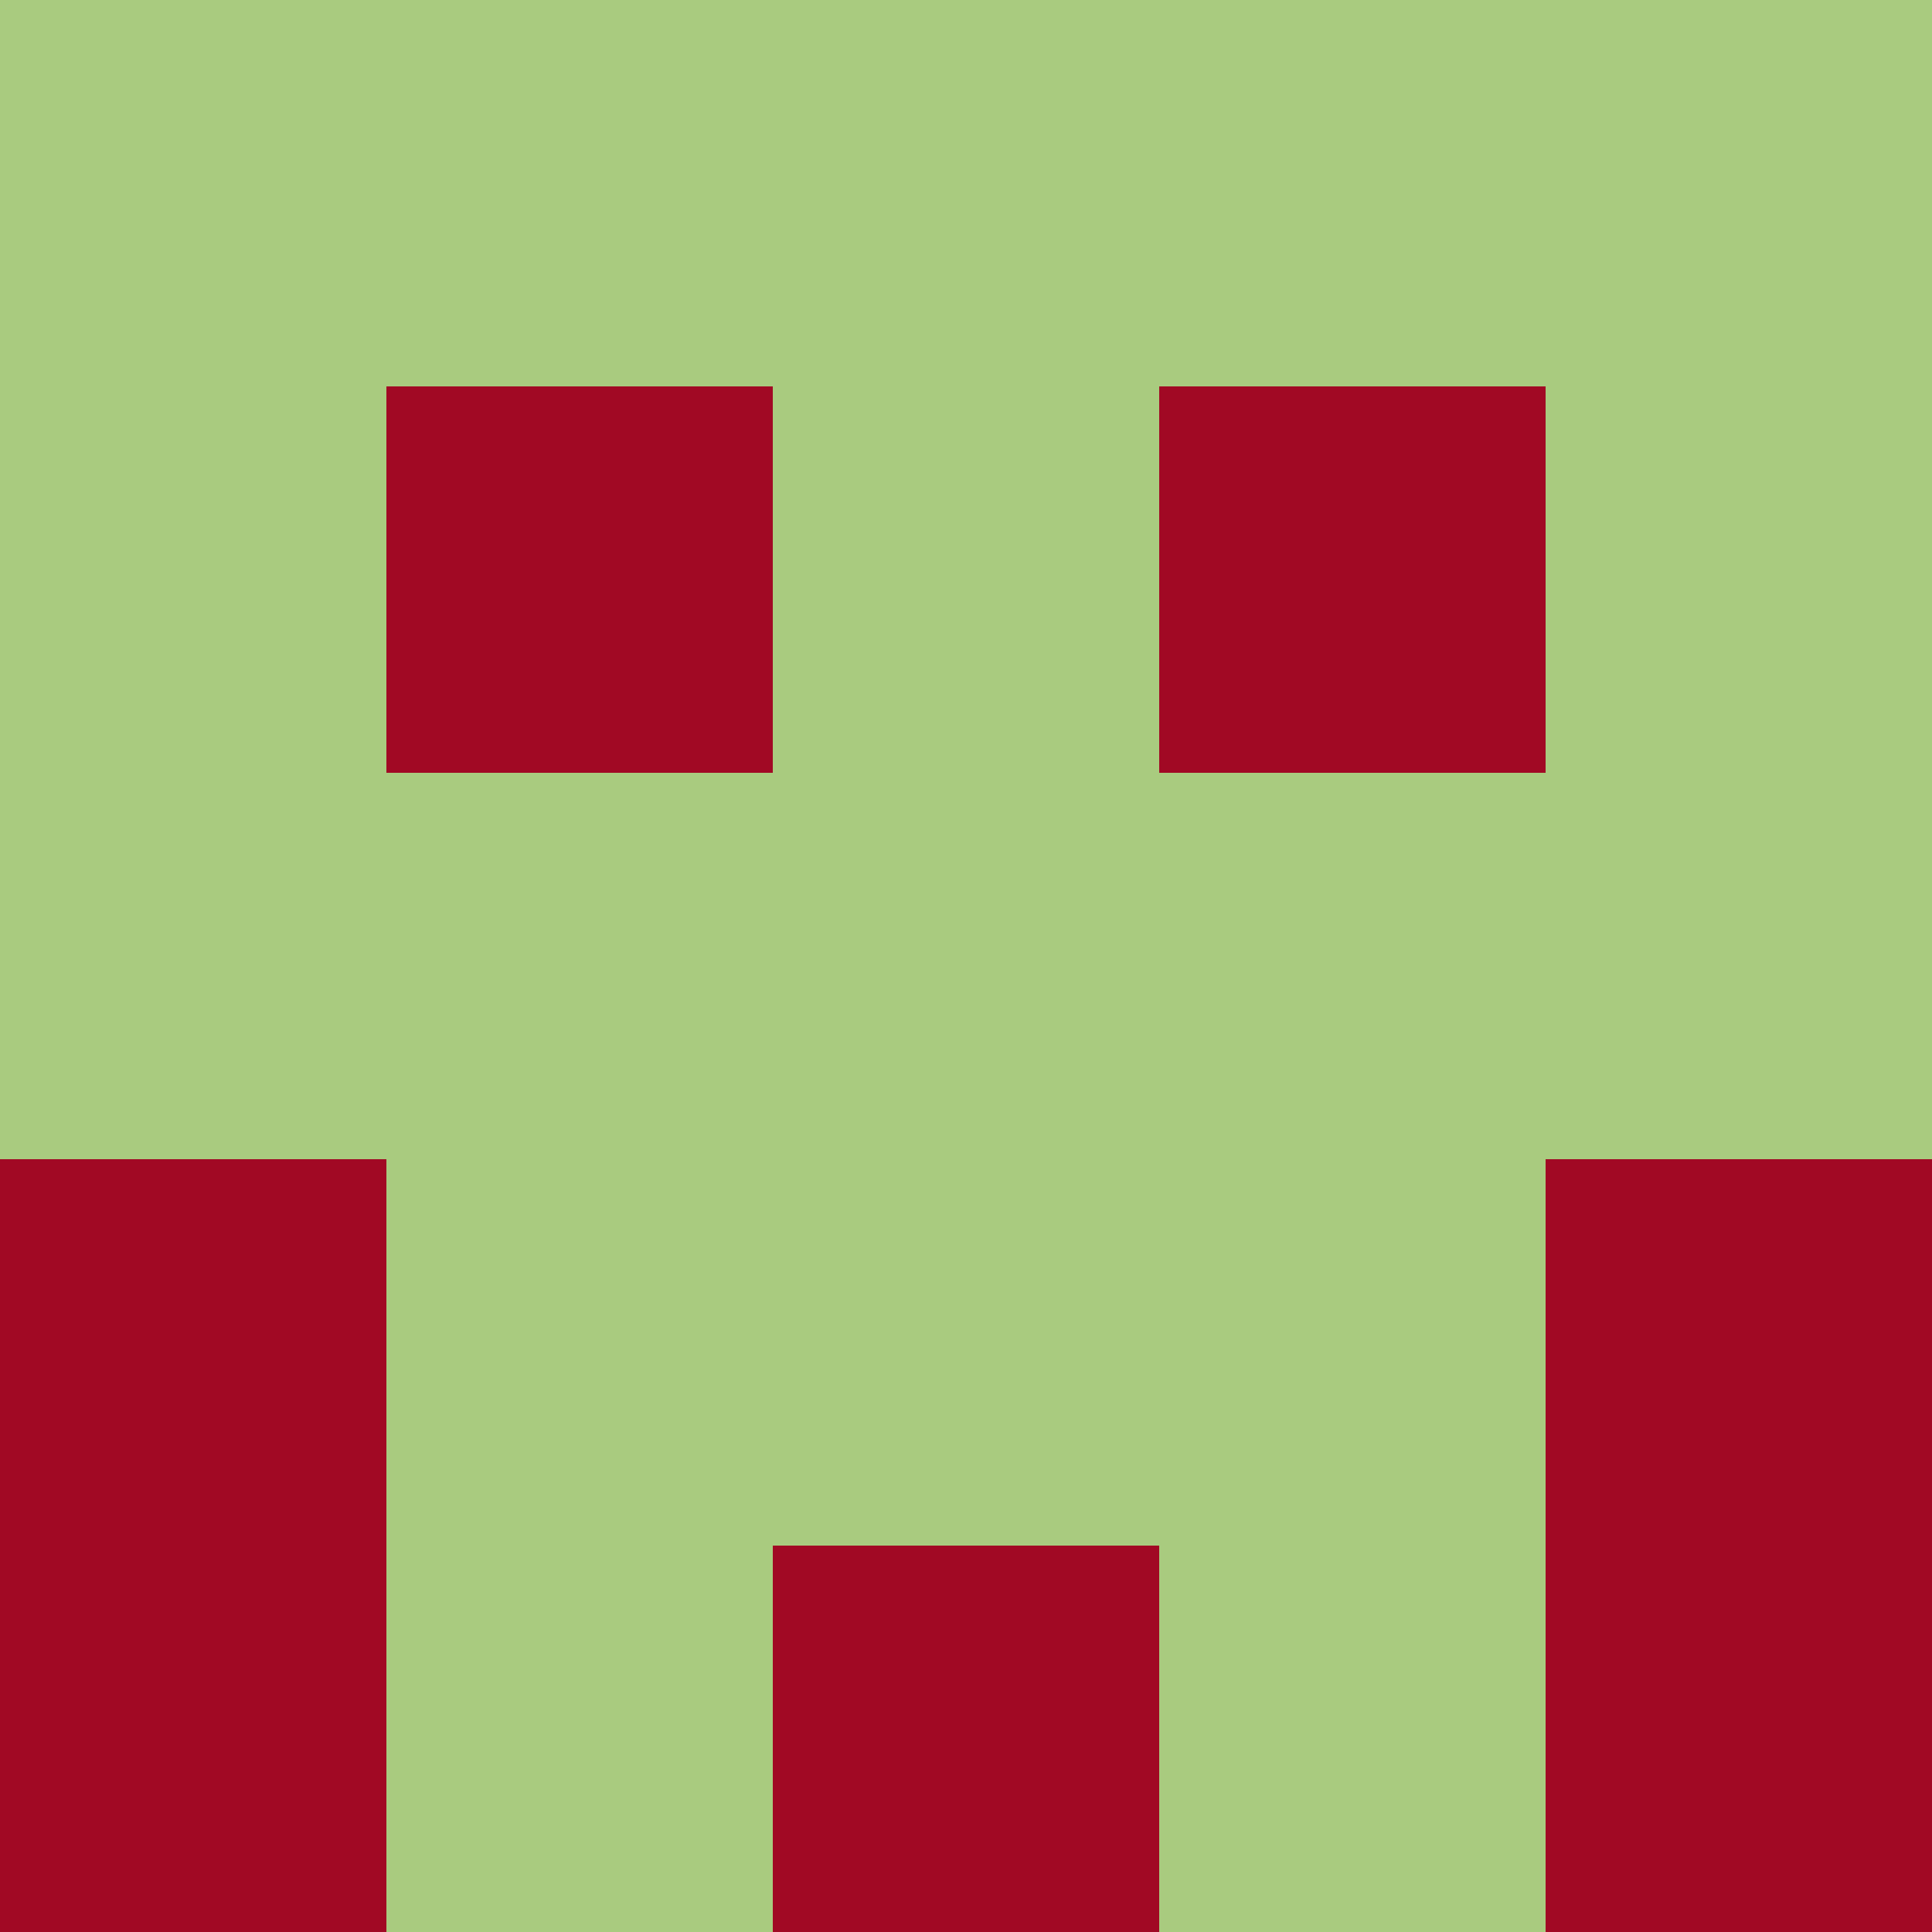 <?xml version="1.0" encoding="utf-8"?>
<!DOCTYPE svg PUBLIC "-//W3C//DTD SVG 20010904//EN"
        "http://www.w3.org/TR/2001/REC-SVG-20010904/DTD/svg10.dtd">

<svg viewBox="0 0 5 5"
     xmlns="http://www.w3.org/2000/svg"
     xmlns:xlink="http://www.w3.org/1999/xlink">

            <rect x ="0" y="0"
          width="1" height="1"
          fill="#A9CB7F"></rect>
        <rect x ="4" y="0"
          width="1" height="1"
          fill="#A9CB7F"></rect>
        <rect x ="1" y="0"
          width="1" height="1"
          fill="#A9CB7F"></rect>
        <rect x ="3" y="0"
          width="1" height="1"
          fill="#A9CB7F"></rect>
        <rect x ="2" y="0"
          width="1" height="1"
          fill="#A9CB7F"></rect>
                <rect x ="0" y="1"
          width="1" height="1"
          fill="#A9CB7F"></rect>
        <rect x ="4" y="1"
          width="1" height="1"
          fill="#A9CB7F"></rect>
        <rect x ="1" y="1"
          width="1" height="1"
          fill="#A10924"></rect>
        <rect x ="3" y="1"
          width="1" height="1"
          fill="#A10924"></rect>
        <rect x ="2" y="1"
          width="1" height="1"
          fill="#A9CB7F"></rect>
                <rect x ="0" y="2"
          width="1" height="1"
          fill="#A9CB7F"></rect>
        <rect x ="4" y="2"
          width="1" height="1"
          fill="#A9CB7F"></rect>
        <rect x ="1" y="2"
          width="1" height="1"
          fill="#A9CB7F"></rect>
        <rect x ="3" y="2"
          width="1" height="1"
          fill="#A9CB7F"></rect>
        <rect x ="2" y="2"
          width="1" height="1"
          fill="#A9CB7F"></rect>
                <rect x ="0" y="3"
          width="1" height="1"
          fill="#A10924"></rect>
        <rect x ="4" y="3"
          width="1" height="1"
          fill="#A10924"></rect>
        <rect x ="1" y="3"
          width="1" height="1"
          fill="#A9CB7F"></rect>
        <rect x ="3" y="3"
          width="1" height="1"
          fill="#A9CB7F"></rect>
        <rect x ="2" y="3"
          width="1" height="1"
          fill="#A9CB7F"></rect>
                <rect x ="0" y="4"
          width="1" height="1"
          fill="#A10924"></rect>
        <rect x ="4" y="4"
          width="1" height="1"
          fill="#A10924"></rect>
        <rect x ="1" y="4"
          width="1" height="1"
          fill="#A9CB7F"></rect>
        <rect x ="3" y="4"
          width="1" height="1"
          fill="#A9CB7F"></rect>
        <rect x ="2" y="4"
          width="1" height="1"
          fill="#A10924"></rect>
        </svg>

